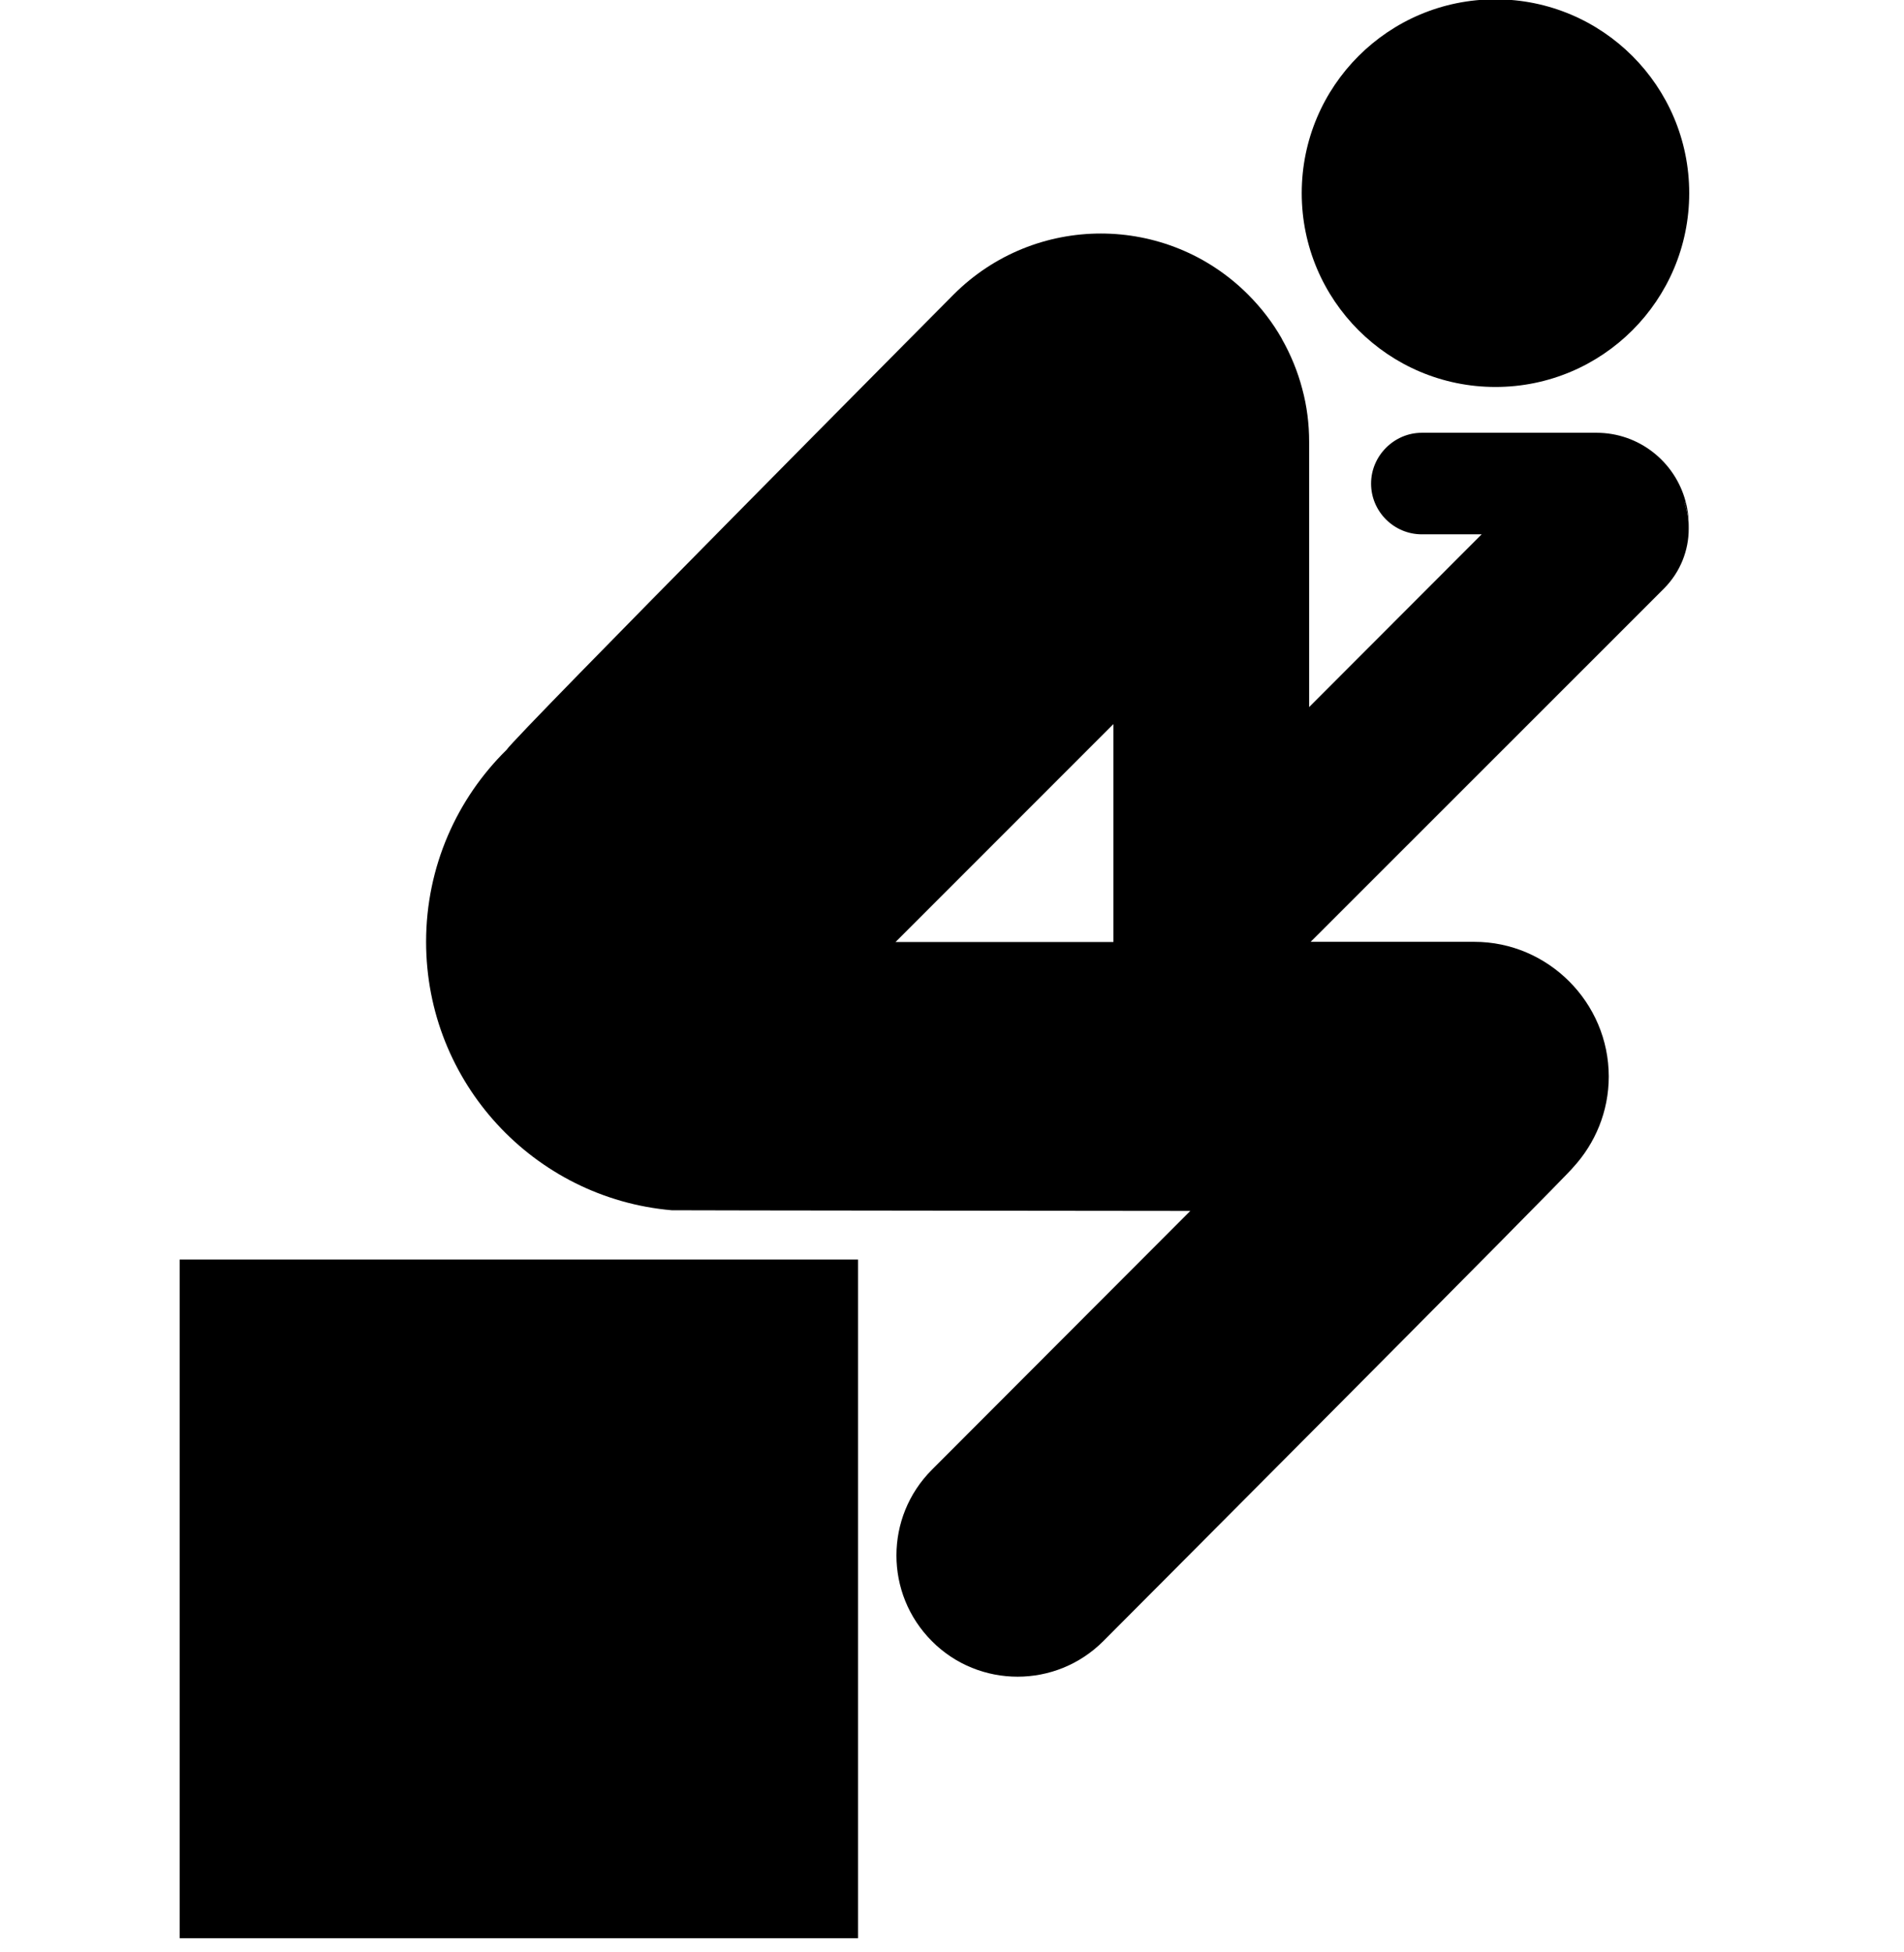<?xml version="1.0" encoding="utf-8"?>
<svg version="1.1" x="0px" y="0px" viewBox="20.863 104.8 1131.137 1159.094" enable-background="new 0 104.8 1152 1152" xmlns="http://www.w3.org/2000/svg">
 <g>
  <g>
   <circle cx="909.3" cy="219.5" r="115.1"/>
   <rect x="127.6" y="852.8" width="403" height="403"/>
  </g>
  <path d="M1024.1,418.9c0-0.4,0-0.7,0-1c-0.1-4.8-0.9-9.6-2.4-14.2c0.2-0.4,0.4-0.8,0.5-1.3c-6.3-23.4-27.6-40.6-52.9-40.6H865.6   c-8.3,0-15.8,3.4-21.3,8.9c-5.5,5.5-8.9,13-8.9,21.3c0,16.6,13.6,30.1,30.1,30.1h35.6L798.6,524.7V367.2c0-10.6-1.3-21.2-4.1-31.5   c-2.7-10.3-6.8-20.3-12.2-29.8l0-0.1c-5.3-9.3-12-18.1-20-26.1c-48.3-48.3-126.6-48.3-174.9,0c0,0-260.6,262.3-265.6,270.4   c-29.5,29-47.8,69.4-47.8,114c0,83.6,64.1,152.3,145.9,159.4c0.6,0.1,308.1,0.4,308.1,0.4L574.5,977.6   c-28.1,28.1-28.1,73.7,0,101.8c14,14.1,32.5,21.1,50.9,21.1c18.4,0,36.8-7,50.9-21.1c0,0,276.5-277.2,279.1-281.3   c13.1-14.2,21.2-33.2,21.2-54c0-22-9-42-23.5-56.5c-14.5-14.5-34.4-23.5-56.4-23.5h-97.2l172.9-172.8l0,0l37.3-37.3   C1019.2,444.3,1024.1,431.6,1024.1,418.9z M682.2,664.2H552.9l129.4-129.4V664.2z"/>
  <path d="M1024.1,416.7c0,0.4,0,0.8,0,1.2c-0.1-4.8-0.9-9.6-2.4-14.2c0.2-0.4,0.4-0.8,0.5-1.3C1023.5,407,1024.1,411.8,1024.1,416.7   z"/>
 </g>
</svg>